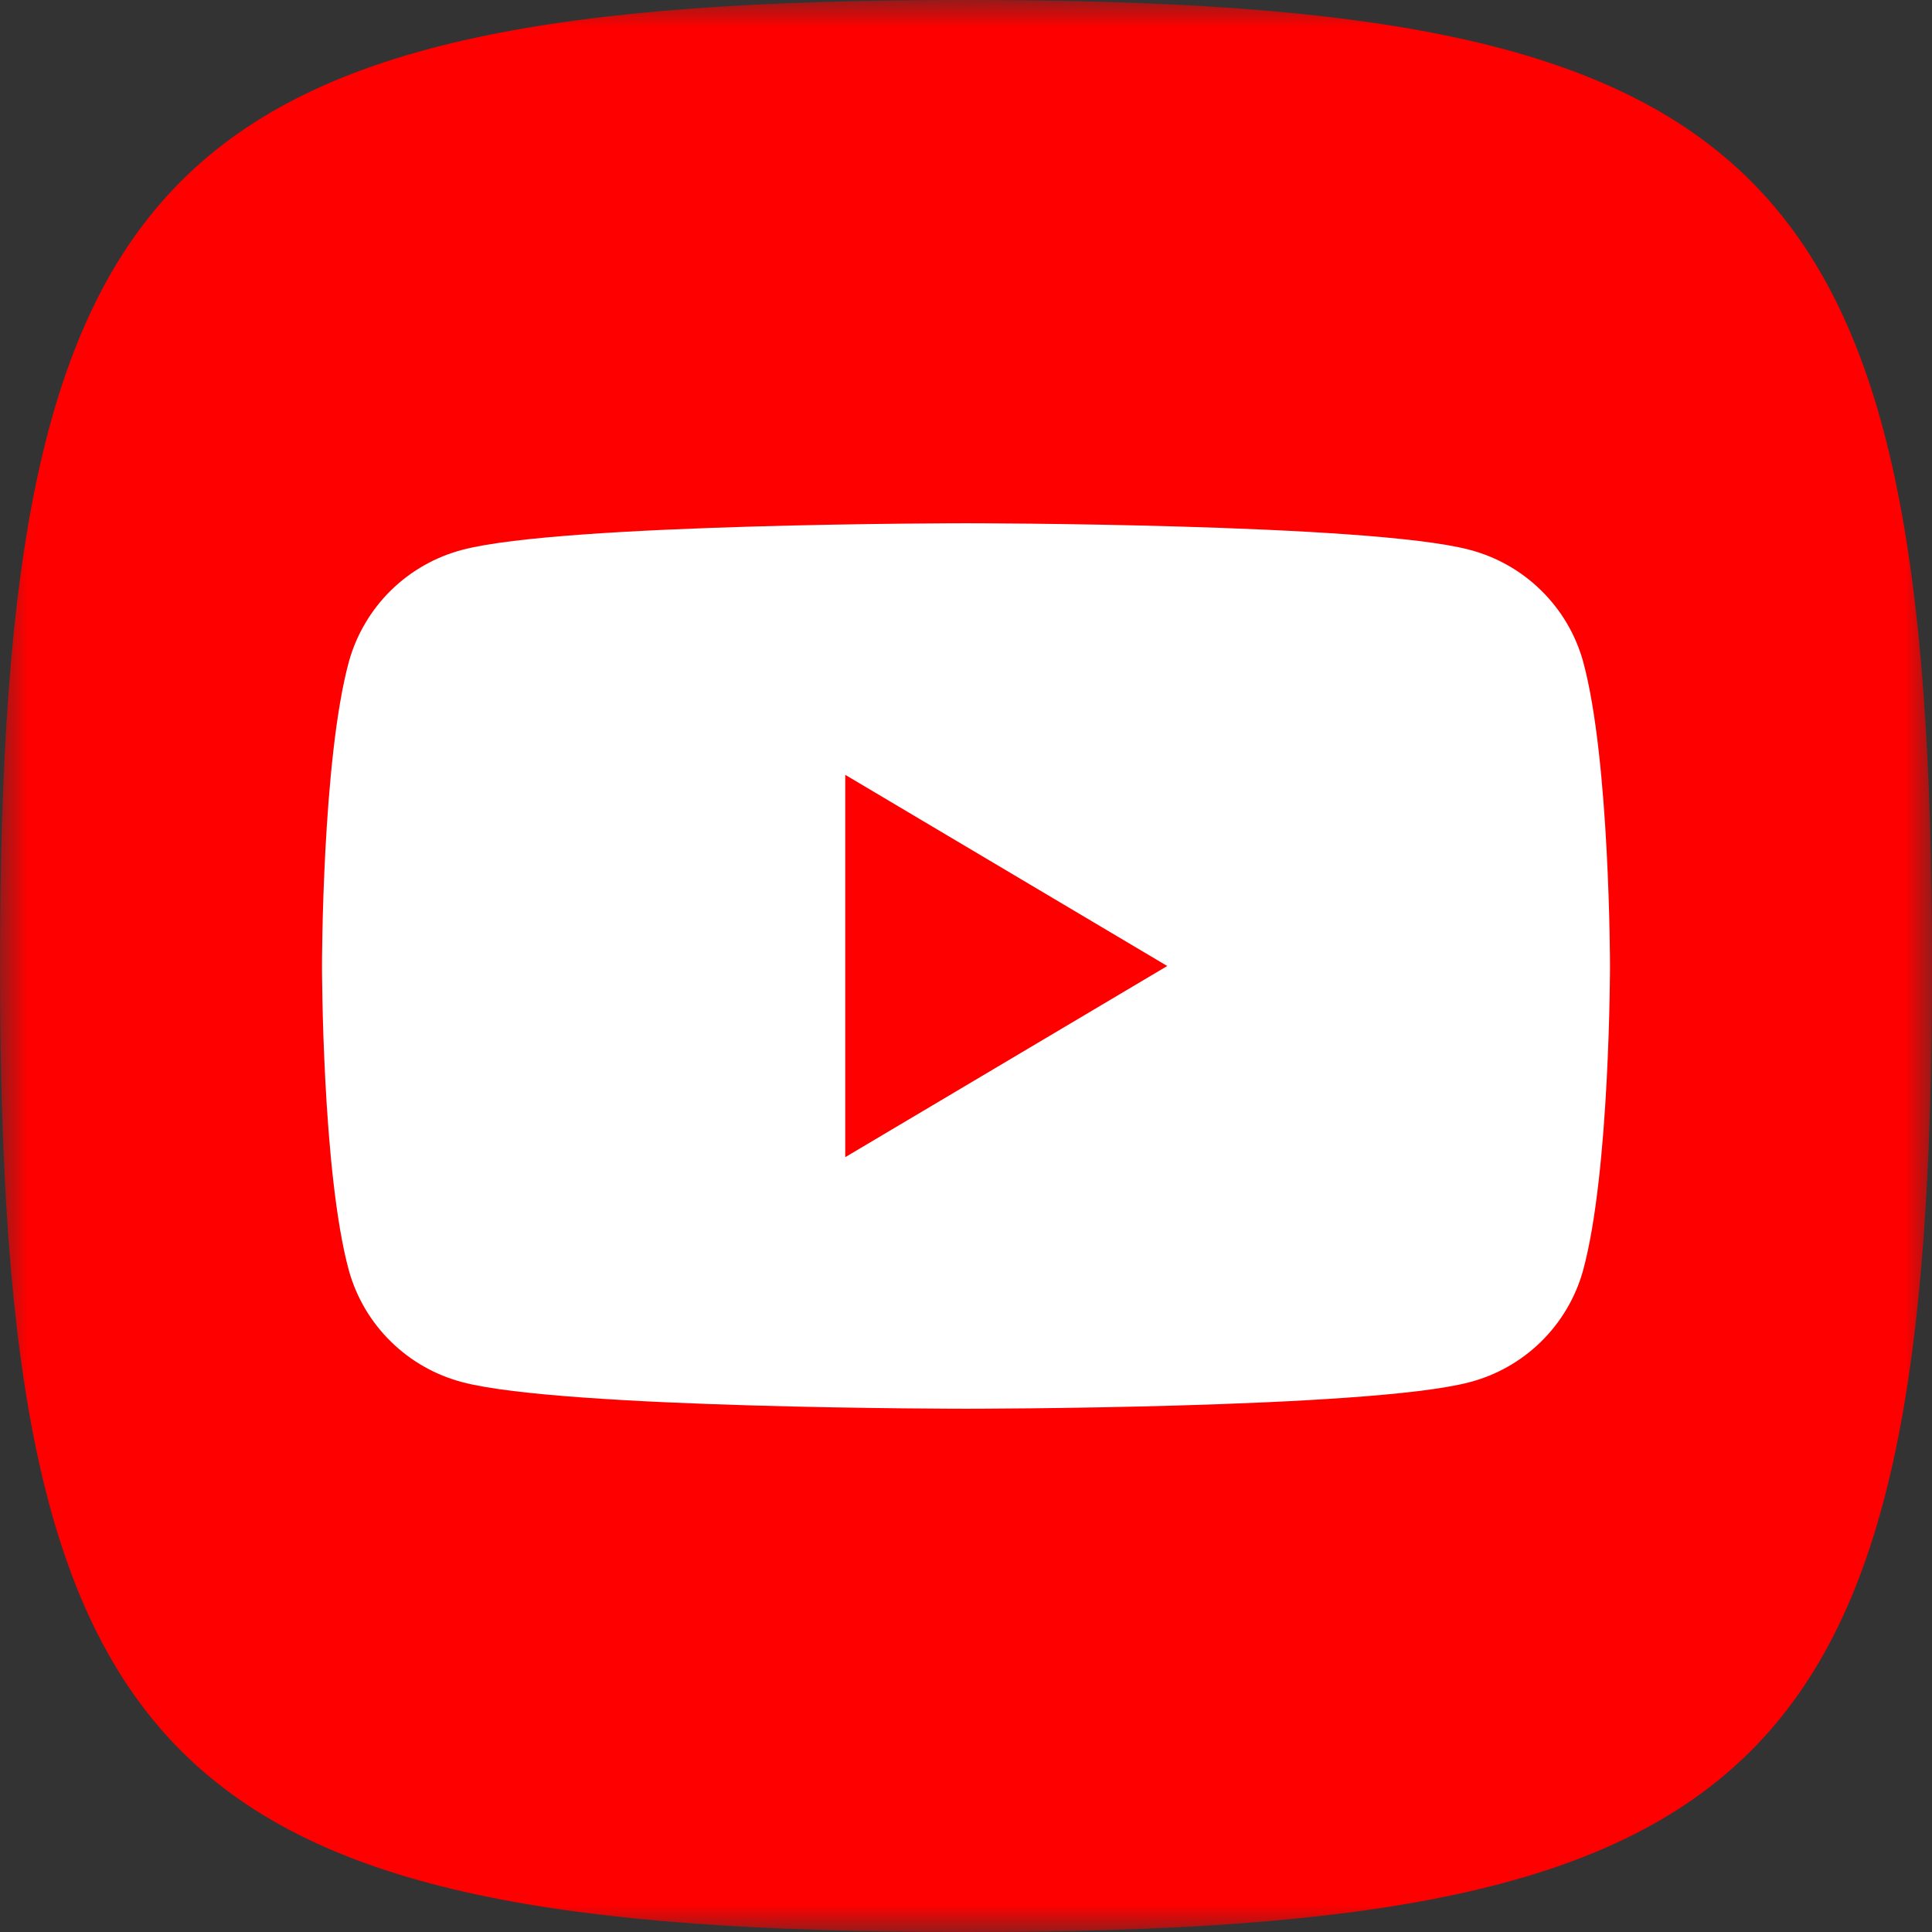 <svg width="36" height="36" viewBox="0 0 36 36" fill="none" xmlns="http://www.w3.org/2000/svg">
<rect x="0" y="0" width="36" height="36" fill="#333333" stroke="none"/>
<mask id="mask0_1_4956" style="mask-type:luminance" maskUnits="userSpaceOnUse" x="0" y="0" width="36" height="36">
<path d="M0 0H36V36H0V0Z" fill="white"/>
</mask>
<g mask="url(#mask0_1_4956)">
<path d="M18 0C33 0 36 3 36 18C36 33 33 36 18 36C3 36 0 33 0 18C0 3 3 0 18 0Z" fill="#FF0000"/>
<path fill-rule="evenodd" clip-rule="evenodd" d="M27.377 10.243C27.882 10.374 28.344 10.635 28.716 11.001C29.089 11.366 29.359 11.823 29.499 12.326C30 14.165 30 18 30 18C30 18 30 21.835 29.498 23.674C29.358 24.177 29.088 24.634 28.716 24.999C28.344 25.365 27.882 25.626 27.377 25.757C25.505 26.25 18 26.25 18 26.25C18 26.25 10.495 26.25 8.623 25.757C8.118 25.626 7.656 25.365 7.284 24.999C6.911 24.634 6.641 24.177 6.501 23.674C6 21.835 6 18 6 18C6 18 6 14.165 6.502 12.326C6.642 11.824 6.912 11.367 7.284 11.001C7.657 10.635 8.118 10.374 8.623 10.243C10.494 9.75 18 9.75 18 9.75C18 9.75 25.505 9.75 27.377 10.243ZM21.75 18L15.75 21.562V14.438L21.75 18Z" fill="white"/>
</g>
</svg>
